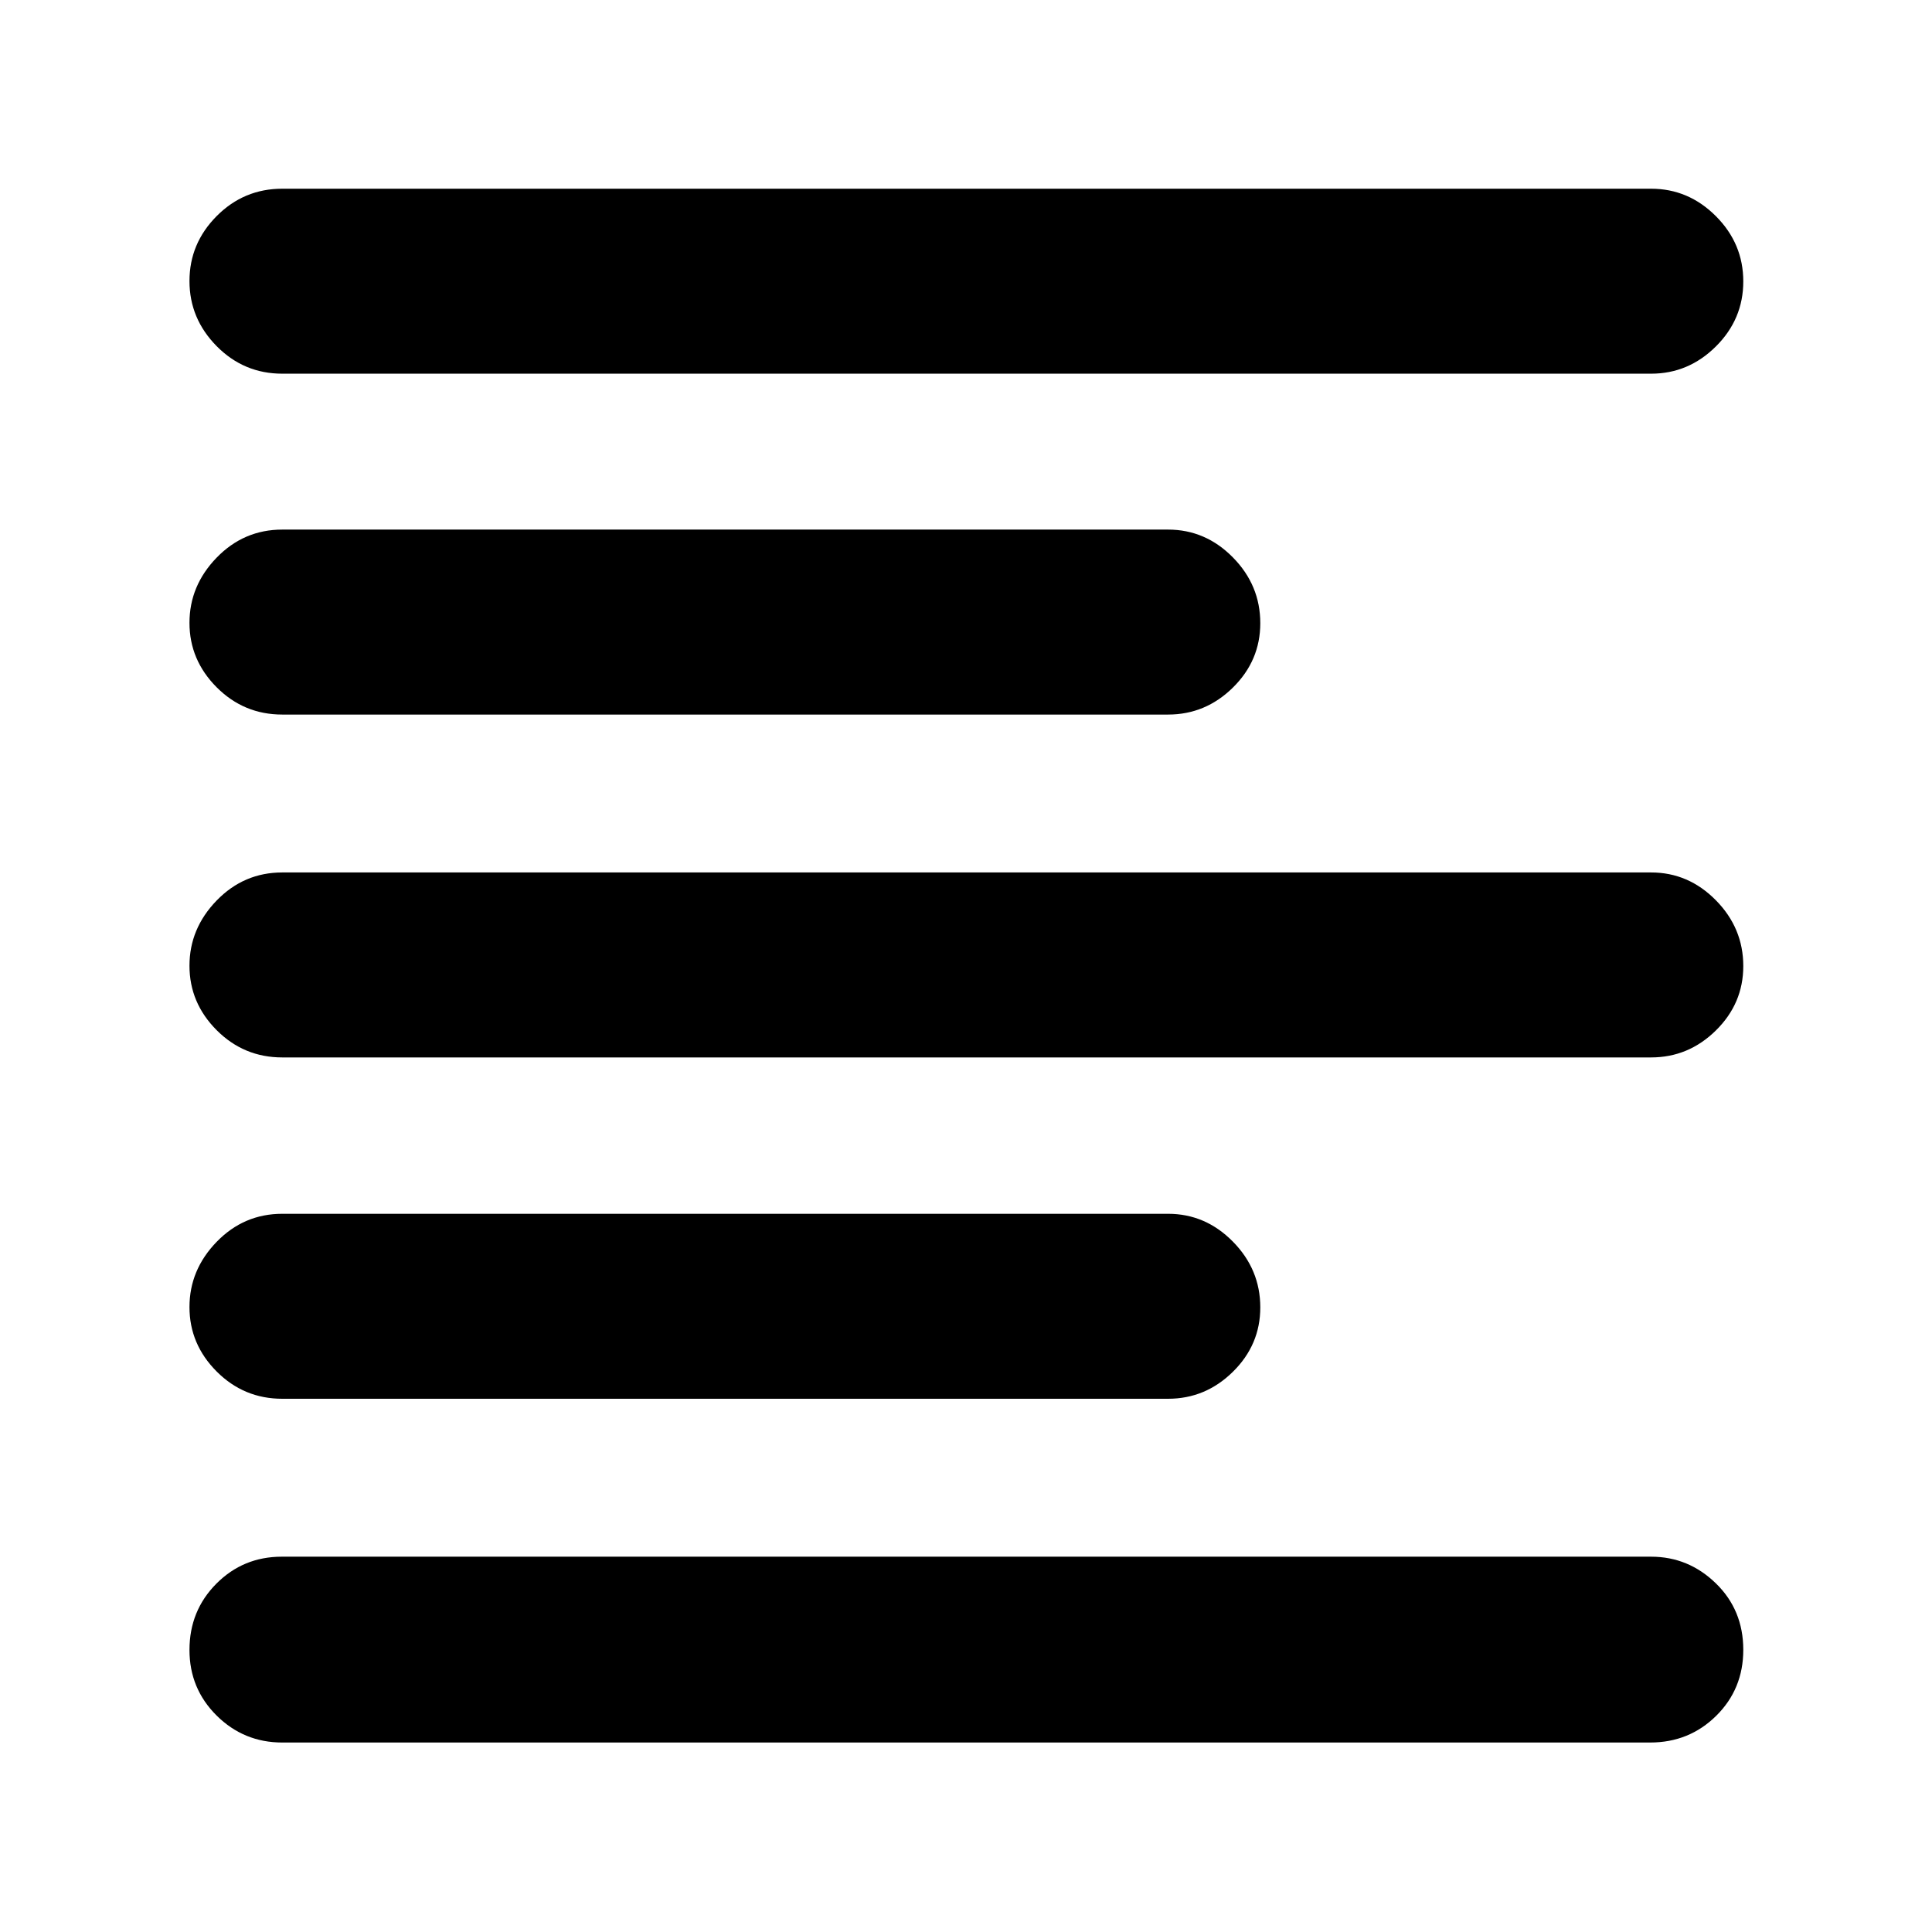 <svg xmlns="http://www.w3.org/2000/svg" height="40" viewBox="0 -960 960 960" width="40"><path d="M140.25-94.15q-19.07 0-32.59-13.38-13.51-13.39-13.51-32.62 0-19.48 13.34-32.91 13.35-13.43 32.52-13.43h680.41q18.58 0 32.19 13.25 13.62 13.25 13.62 33.03 0 19.49-13.45 32.78-13.46 13.28-32.79 13.28H140.25Zm0-170.81q-19.07 0-32.59-13.55-13.51-13.54-13.51-32.02 0-18.48 13.51-32.41 13.52-13.93 32.59-13.93h440.17q18.58 0 32.19 13.82 13.62 13.82 13.62 32.7 0 18.59-13.62 31.99-13.61 13.4-32.19 13.4H140.25Zm0-169.61q-19.07 0-32.59-13.54-13.51-13.55-13.51-32.03 0-18.47 13.51-32.41 13.52-13.93 32.59-13.93h680.17q18.58 0 32.19 13.82 13.62 13.82 13.62 32.7 0 18.59-13.62 31.99-13.61 13.4-32.19 13.4H140.25Zm0-170.37q-19.07 0-32.59-13.55-13.51-13.55-13.51-32.03 0-18.47 13.51-32.4 13.52-13.93 32.59-13.93h440.17q18.58 0 32.19 13.81 13.62 13.82 13.62 32.7 0 18.59-13.62 32-13.61 13.4-32.19 13.4H140.25Zm0-169.38q-19.07 0-32.59-13.68-13.51-13.68-13.51-32.36 0-18.67 13.51-32.27 13.52-13.6 32.59-13.6h680.17q18.58 0 32.19 13.63 13.62 13.64 13.62 32.43t-13.62 32.32q-13.61 13.53-32.19 13.53H140.25Z"/></svg>